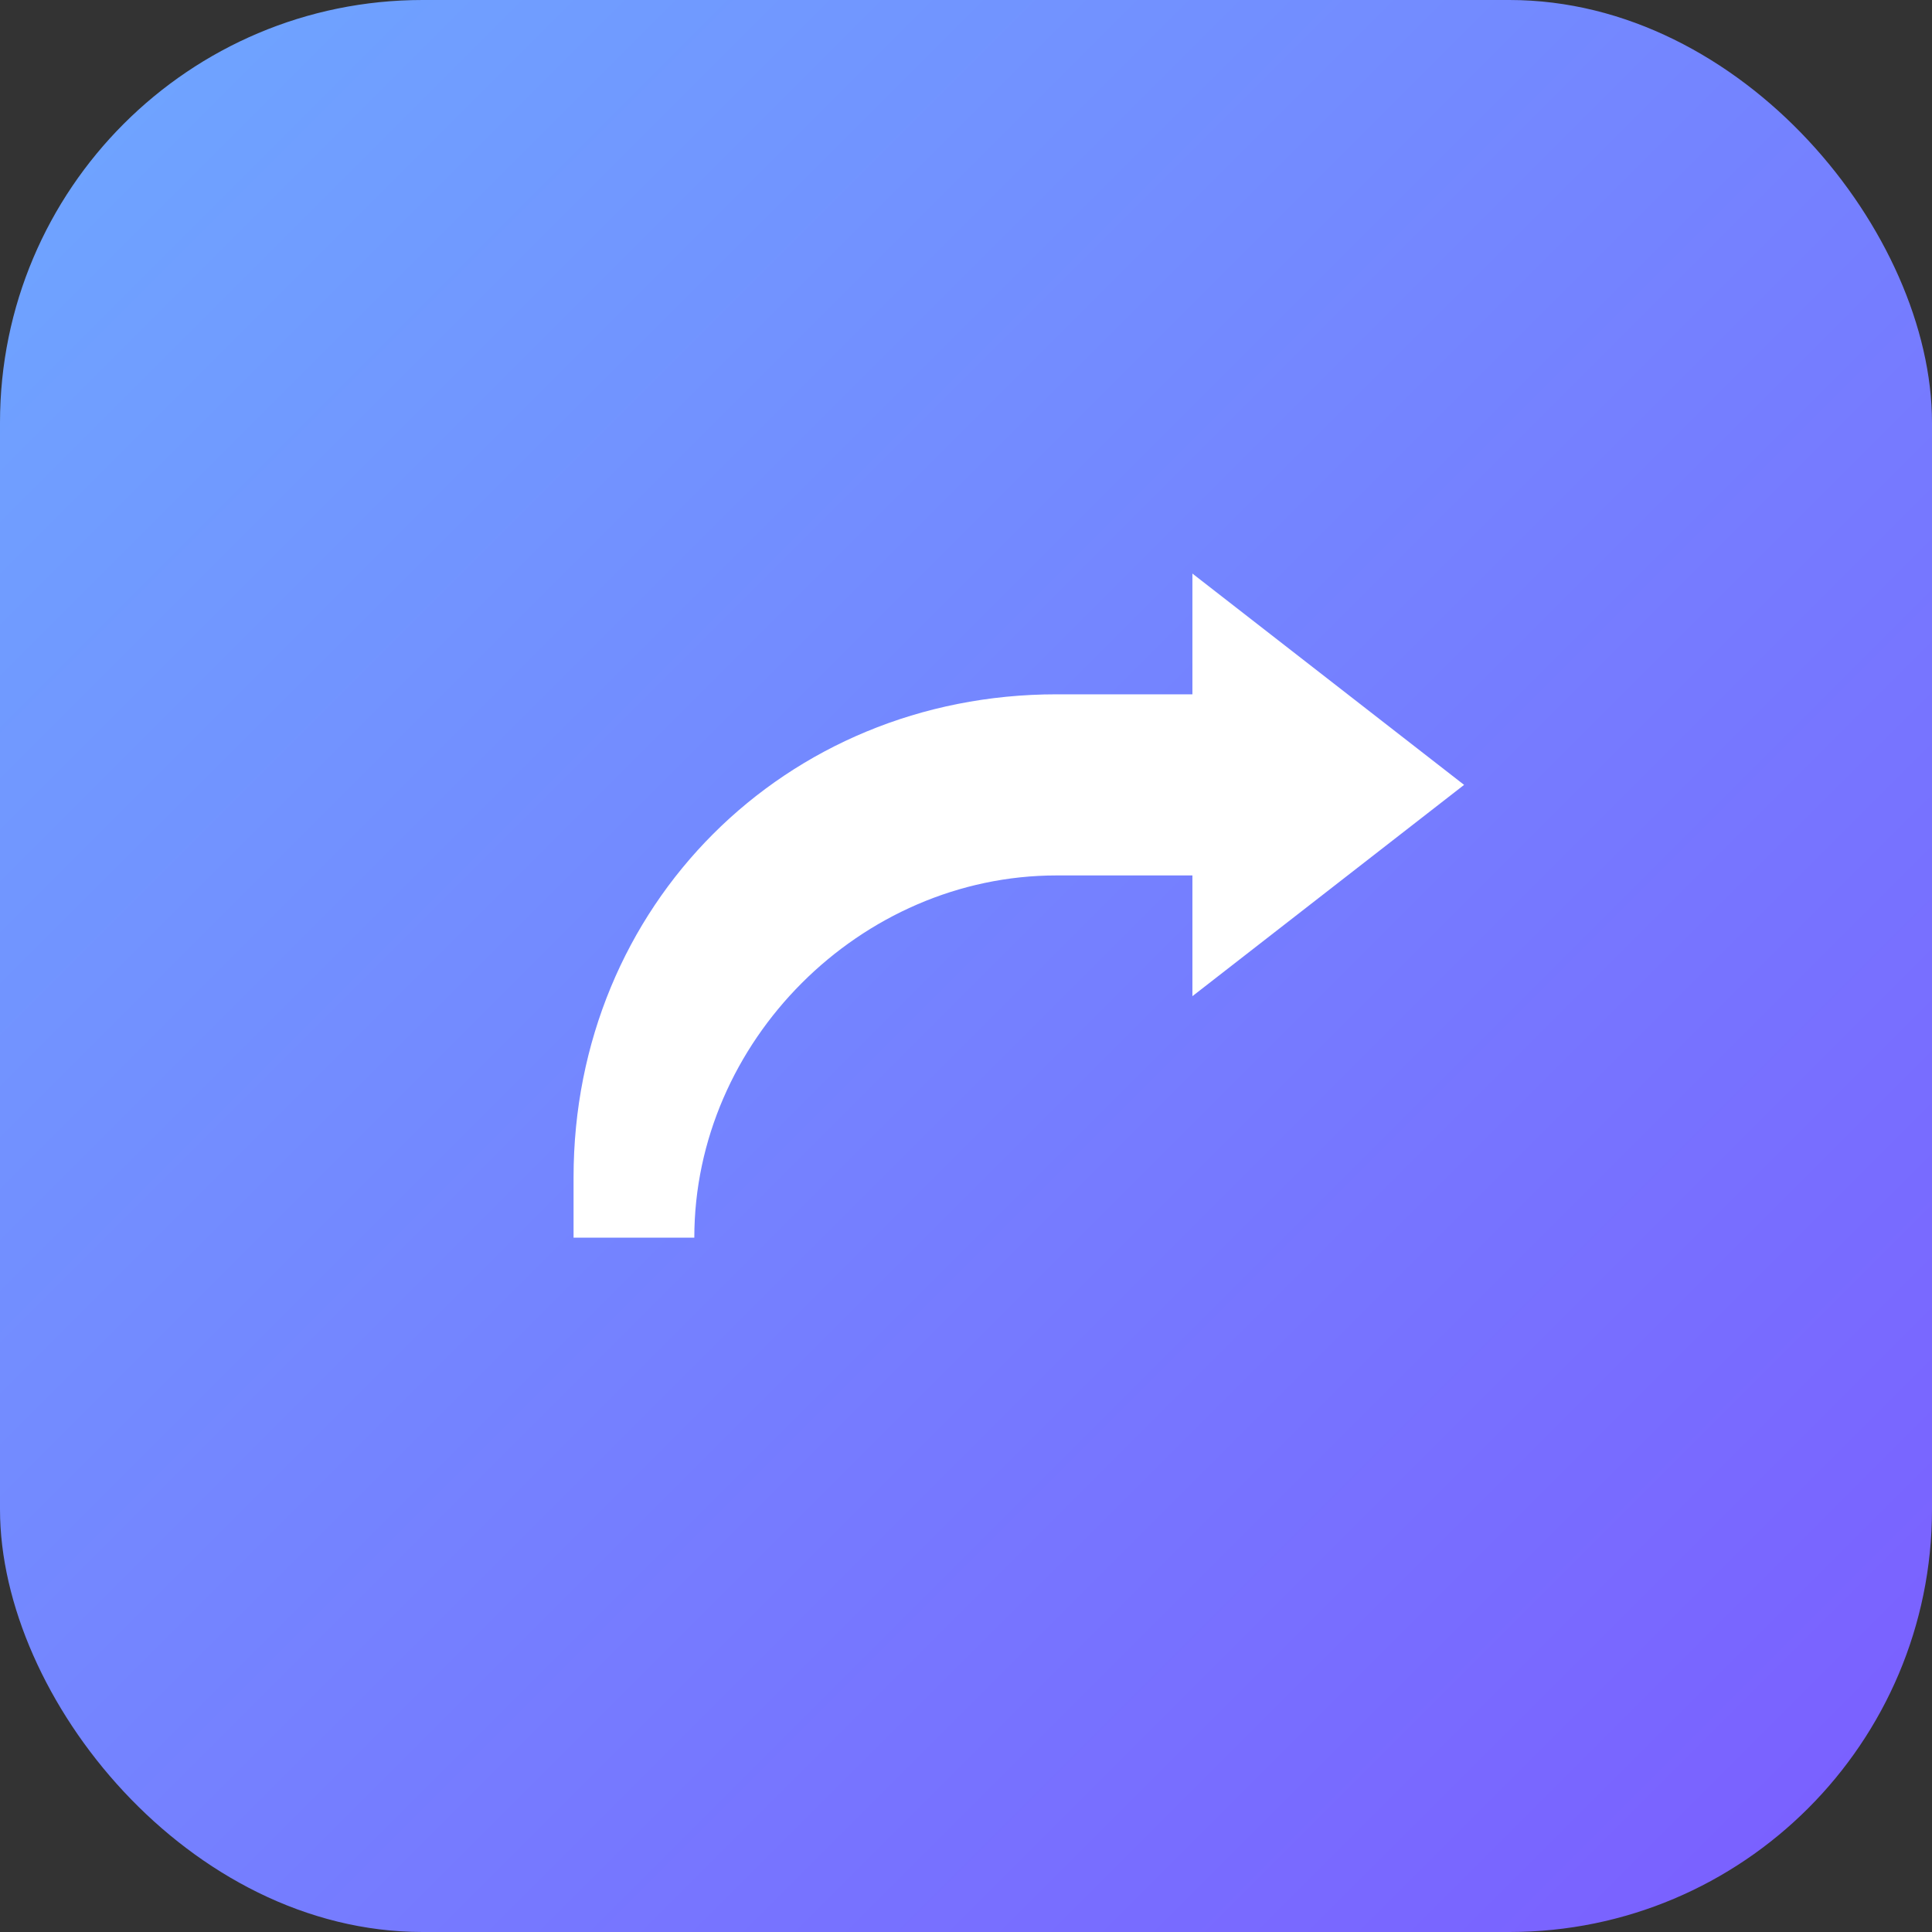 <svg xmlns="http://www.w3.org/2000/svg" width="128" height="128" viewBox="0 0 128 128">
  <rect x="0" y="0" width="128" height="128" fill="#333333" stroke="none"/>
  <defs>
    <linearGradient id="g" x1="0" x2="1" y1="0" y2="1">
      <stop offset="0" stop-color="#6ea8ff"/>
      <stop offset="1" stop-color="#7b5cff"/>
    </linearGradient>
  </defs>
  <rect rx="28" ry="28" width="128" height="128" fill="url(#g)"/>
  <path d="M38 78c0-18 14-32 32-32h9v-8l18 14-18 14v-8h-9c-13 0-24 11-24 24h-8z" fill="#fff"/>
</svg>